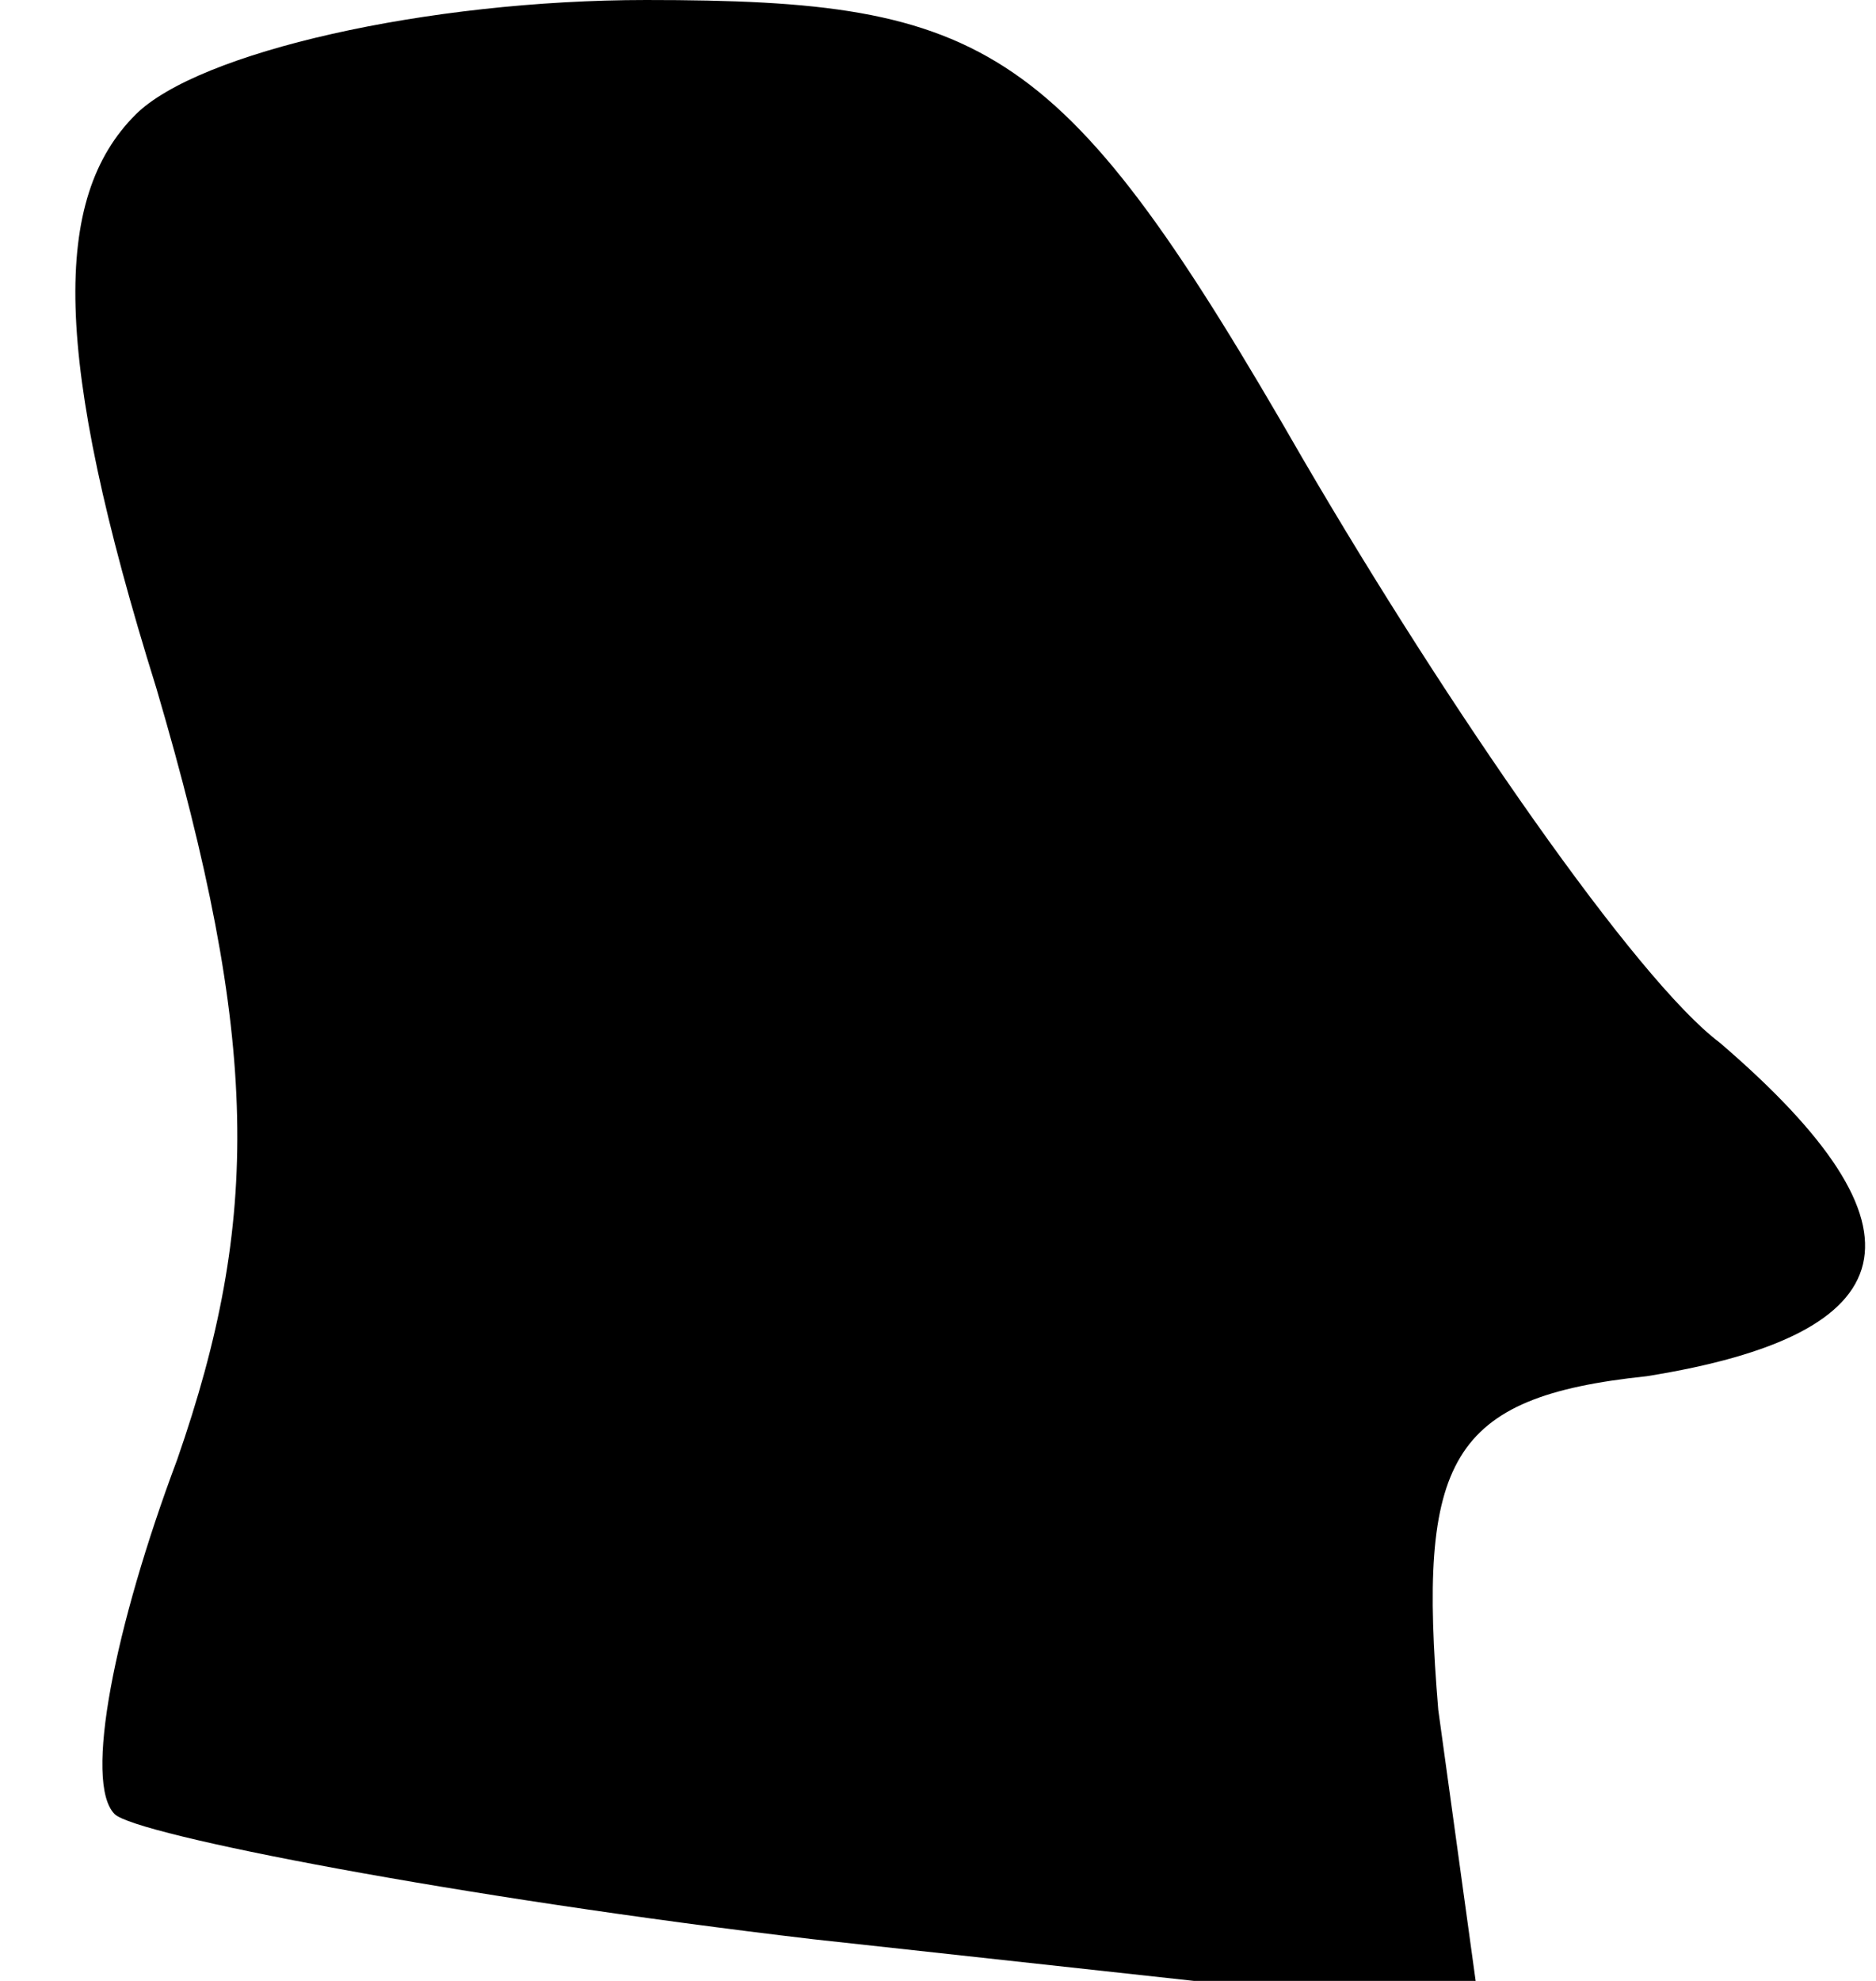 <?xml version="1.0" standalone="no"?>
<!DOCTYPE svg PUBLIC "-//W3C//DTD SVG 20010904//EN"
 "http://www.w3.org/TR/2001/REC-SVG-20010904/DTD/svg10.dtd">
<svg version="1.0" xmlns="http://www.w3.org/2000/svg"
 width="18pt" height="19pt" viewBox="0 0 18 19"
 preserveAspectRatio="xMidYMid meet">
<g transform="translate(0,19) scale(0.1,-0.1)"
fill="#000000" stroke="none">
<path fill="#000000" stroke="none" d="M13 179 c-8 -8 -8 -23 2 -55 10 -34 10
-51 2 -74 -6 -16 -9 -31 -6 -34 2 -2 33 -8 67 -12 l64 -7 -4 29 c-2 24 1 30
20 32 25 4 28 14 7 32 -8 6 -26 32 -40 56 -23 40 -30 44 -63 44 -21 0 -43 -5
-49 -11z"/>
</g>
</svg>

